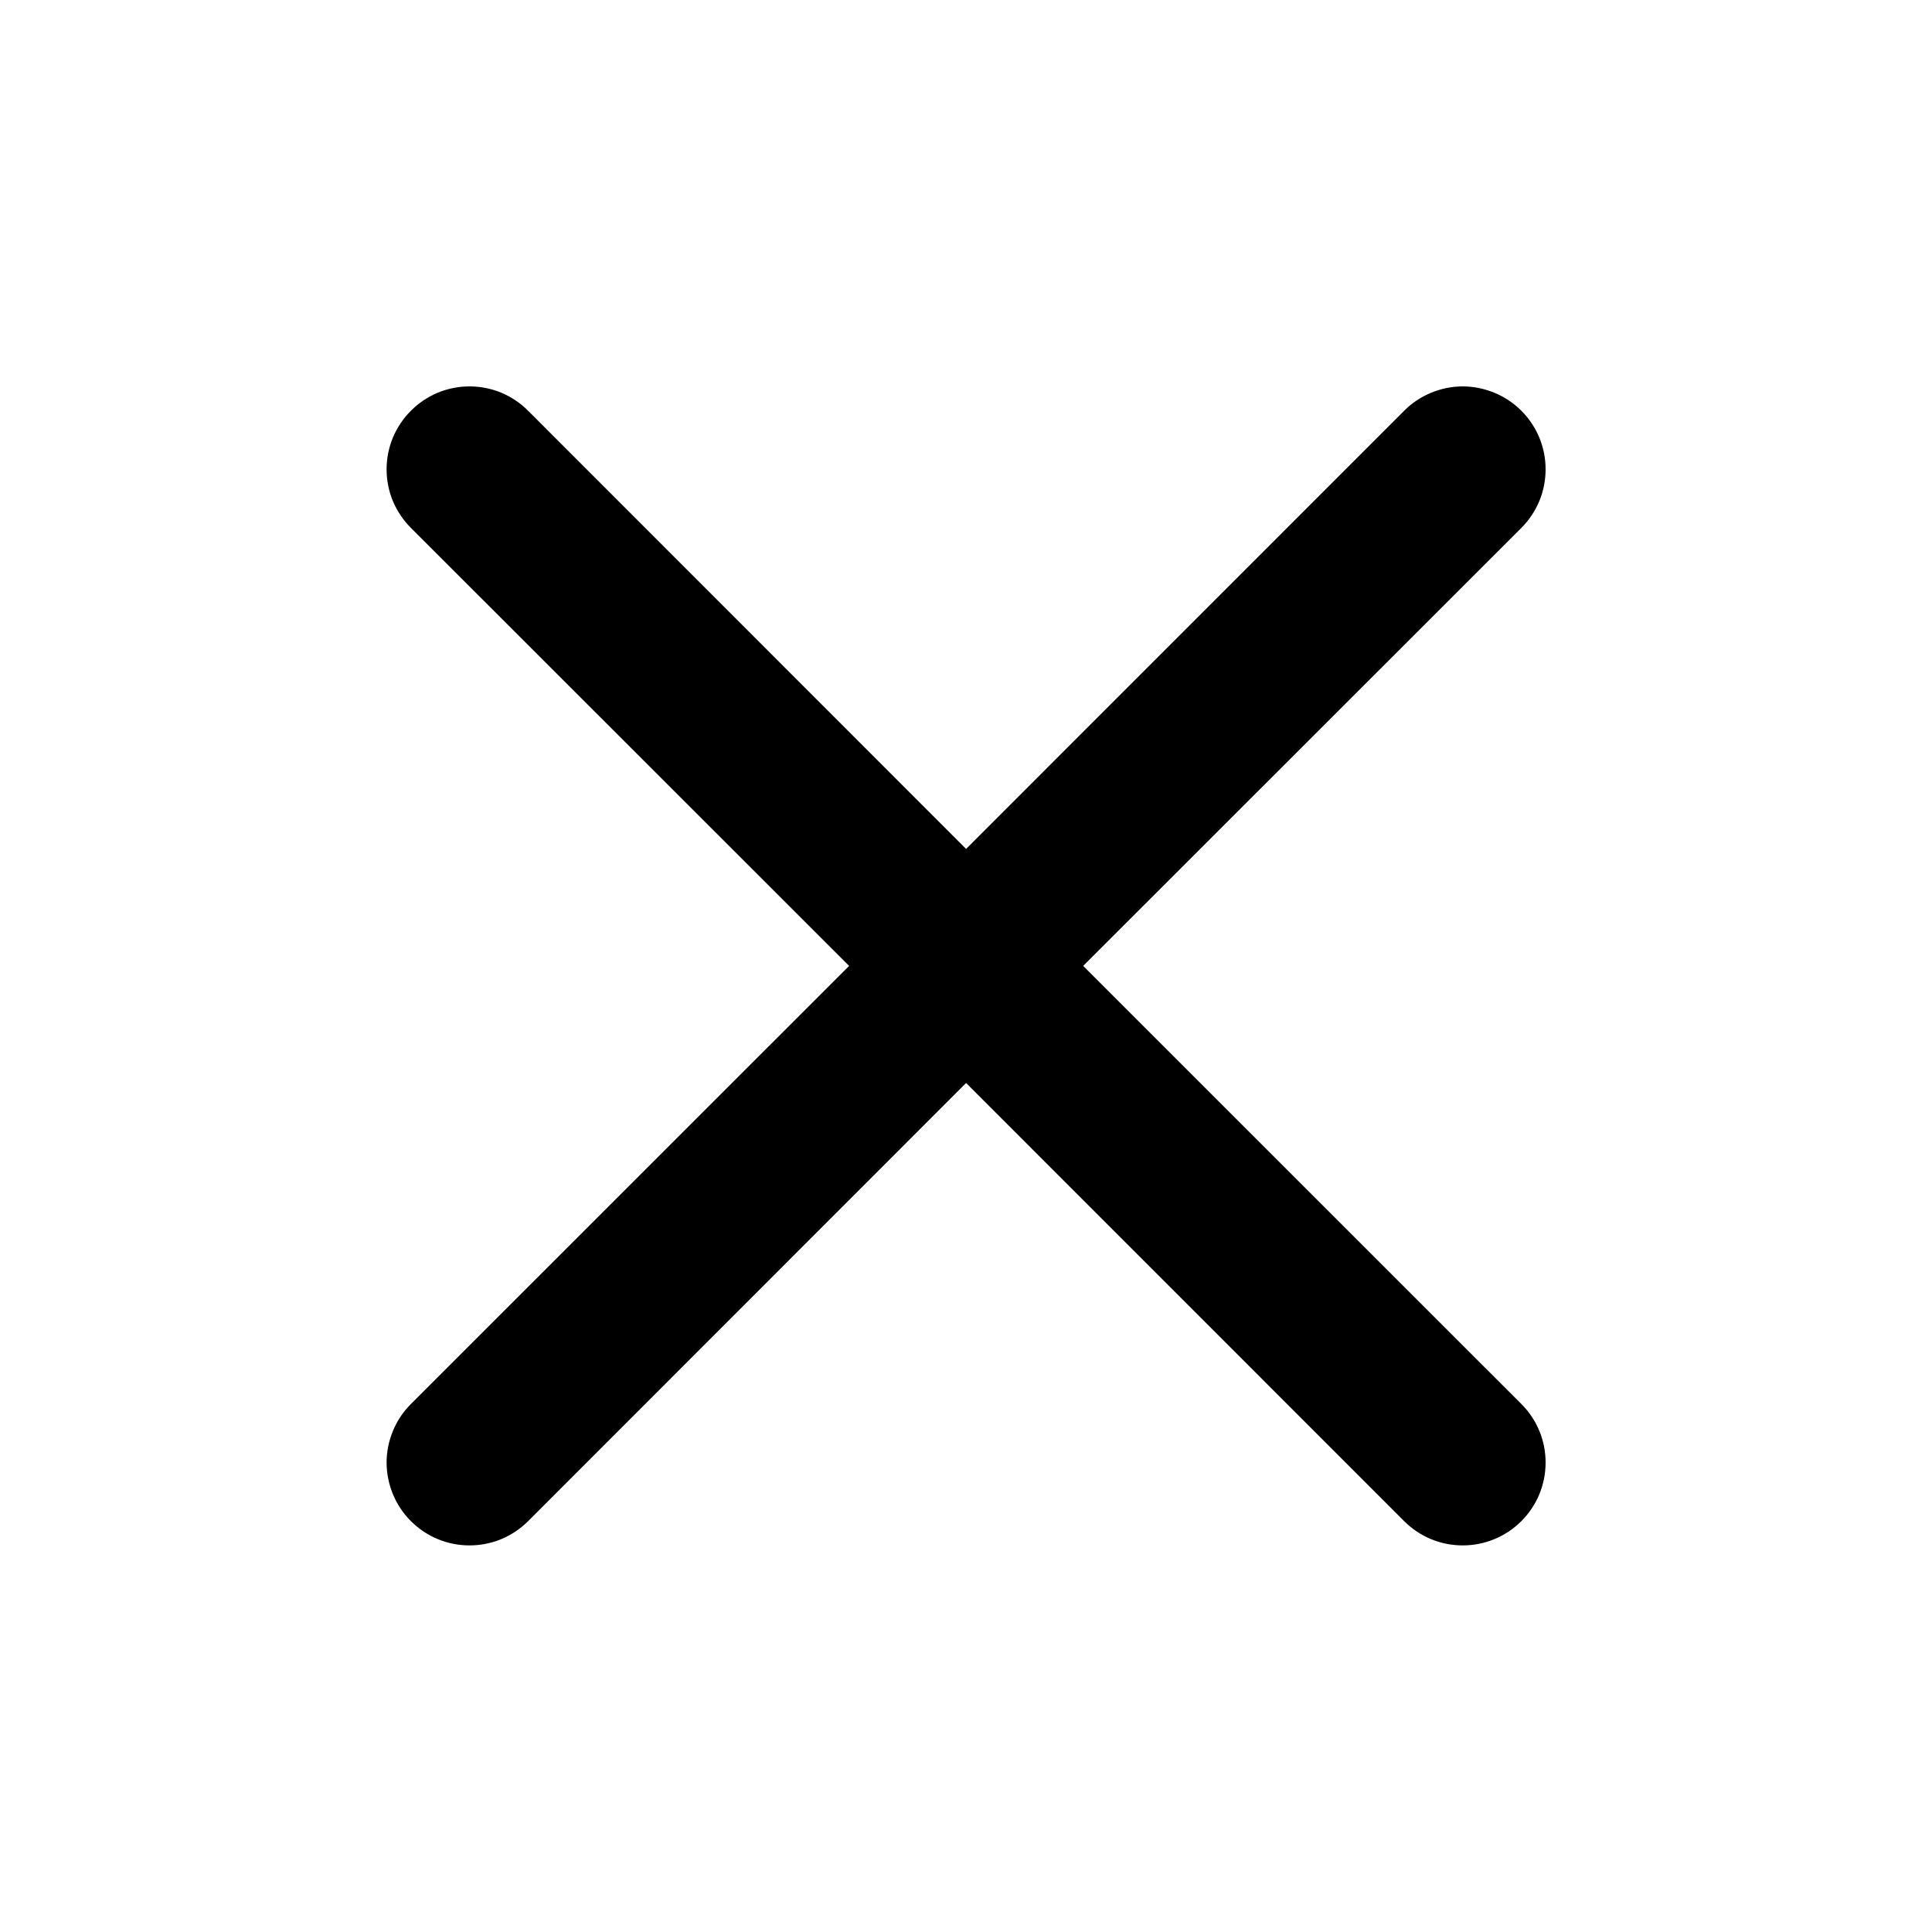 <svg width="20" height="20" viewBox="0 0 20 20" fill="none" xmlns="http://www.w3.org/2000/svg">
<path d="M4.254 4.252C4.333 4.172 4.428 4.109 4.532 4.065C4.636 4.022 4.748 4 4.86 4C4.973 4 5.085 4.022 5.189 4.065C5.293 4.109 5.387 4.172 5.467 4.252L10.001 8.788L14.536 4.252C14.615 4.172 14.71 4.109 14.814 4.066C14.918 4.023 15.03 4 15.142 4C15.255 4 15.366 4.023 15.47 4.066C15.575 4.109 15.669 4.172 15.749 4.252C15.828 4.331 15.892 4.426 15.935 4.53C15.978 4.634 16 4.746 16 4.858C16 4.971 15.978 5.083 15.935 5.187C15.892 5.291 15.828 5.385 15.749 5.465L11.213 9.999L15.749 14.534C15.828 14.613 15.892 14.708 15.935 14.812C15.978 14.916 16 15.027 16 15.14C16 15.253 15.978 15.364 15.935 15.469C15.892 15.573 15.828 15.667 15.749 15.747C15.669 15.826 15.575 15.89 15.47 15.933C15.366 15.976 15.255 15.998 15.142 15.998C15.03 15.998 14.918 15.976 14.814 15.933C14.71 15.89 14.615 15.826 14.536 15.747L10.001 11.211L5.467 15.747C5.387 15.826 5.293 15.89 5.189 15.933C5.085 15.976 4.973 15.998 4.86 15.998C4.748 15.998 4.636 15.976 4.532 15.933C4.428 15.89 4.333 15.826 4.254 15.747C4.174 15.667 4.111 15.573 4.068 15.469C4.025 15.364 4.002 15.253 4.002 15.14C4.002 15.027 4.025 14.916 4.068 14.812C4.111 14.708 4.174 14.613 4.254 14.534L8.79 9.999L4.254 5.465C4.174 5.385 4.111 5.291 4.067 5.187C4.024 5.083 4.002 4.971 4.002 4.858C4.002 4.746 4.024 4.634 4.067 4.53C4.111 4.426 4.174 4.331 4.254 4.252Z" fill="black"/>
</svg>
